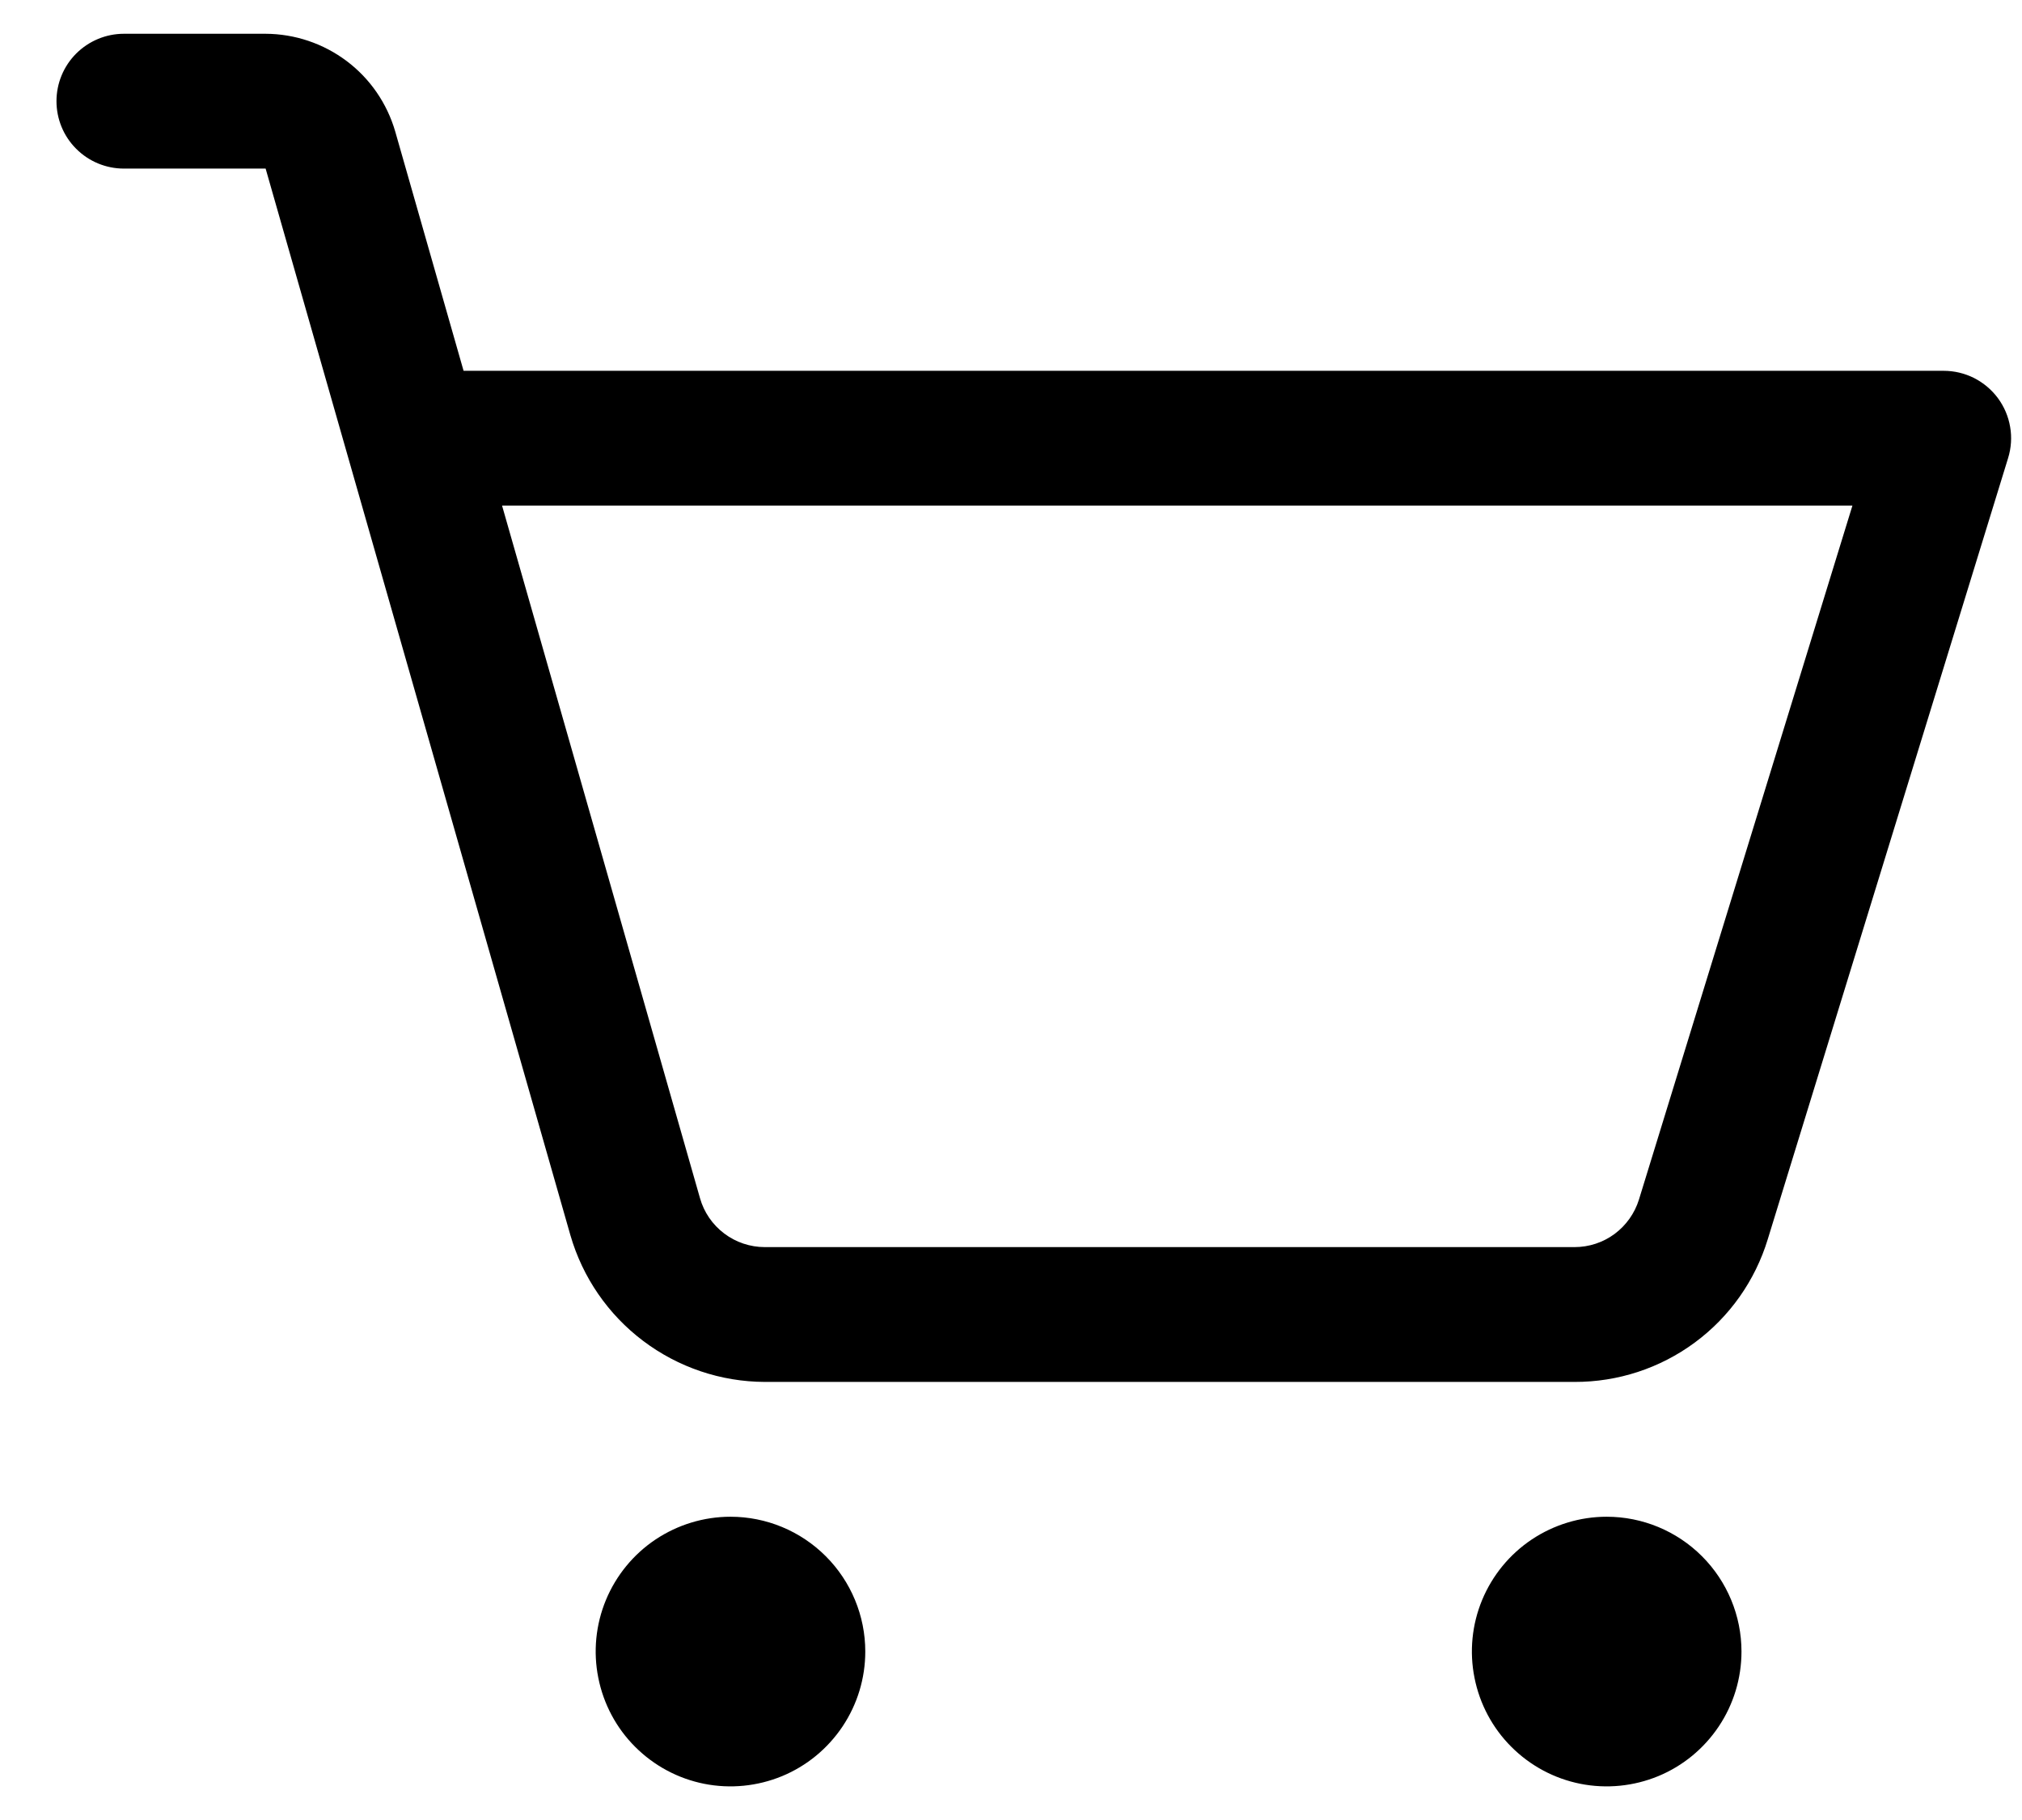 <svg width="30" height="27" viewBox="0 0 30 27" fill="none" xmlns="http://www.w3.org/2000/svg">
<path d="M12.838 24.501C12.838 24.897 12.721 25.283 12.501 25.612C12.281 25.941 11.969 26.198 11.604 26.349C11.238 26.5 10.836 26.54 10.448 26.463C10.06 26.386 9.704 26.195 9.424 25.915C9.144 25.636 8.954 25.279 8.877 24.891C8.799 24.503 8.839 24.101 8.99 23.736C9.142 23.37 9.398 23.058 9.727 22.838C10.056 22.619 10.443 22.501 10.838 22.501C11.369 22.501 11.877 22.712 12.252 23.087C12.627 23.462 12.838 23.971 12.838 24.501ZM23.838 22.501C23.443 22.501 23.056 22.619 22.727 22.838C22.398 23.058 22.142 23.37 21.99 23.736C21.839 24.101 21.799 24.503 21.877 24.891C21.954 25.279 22.144 25.636 22.424 25.915C22.704 26.195 23.06 26.386 23.448 26.463C23.836 26.54 24.238 26.5 24.604 26.349C24.969 26.198 25.281 25.941 25.501 25.612C25.721 25.283 25.838 24.897 25.838 24.501C25.838 23.971 25.627 23.462 25.252 23.087C24.877 22.712 24.369 22.501 23.838 22.501ZM29.794 6.795L26.228 18.384C26.041 18.998 25.662 19.536 25.145 19.917C24.628 20.299 24.003 20.503 23.361 20.501H11.347C10.696 20.499 10.063 20.285 9.543 19.893C9.023 19.501 8.644 18.951 8.463 18.325L3.941 2.501H1.838C1.573 2.501 1.319 2.396 1.131 2.208C0.943 2.021 0.838 1.766 0.838 1.501C0.838 1.236 0.943 0.982 1.131 0.794C1.319 0.607 1.573 0.501 1.838 0.501H3.941C4.375 0.503 4.797 0.645 5.144 0.906C5.491 1.167 5.743 1.534 5.864 1.951L6.878 5.501H28.838C28.995 5.501 29.149 5.538 29.289 5.608C29.428 5.679 29.55 5.781 29.643 5.907C29.736 6.033 29.798 6.179 29.824 6.333C29.851 6.487 29.84 6.645 29.794 6.795ZM27.484 7.501H7.449L10.386 17.776C10.445 17.985 10.572 18.169 10.745 18.299C10.918 18.43 11.13 18.501 11.347 18.501H23.361C23.575 18.501 23.783 18.433 23.955 18.306C24.127 18.178 24.254 17.999 24.317 17.795L27.484 7.501Z" fill="black"/>
</svg>
